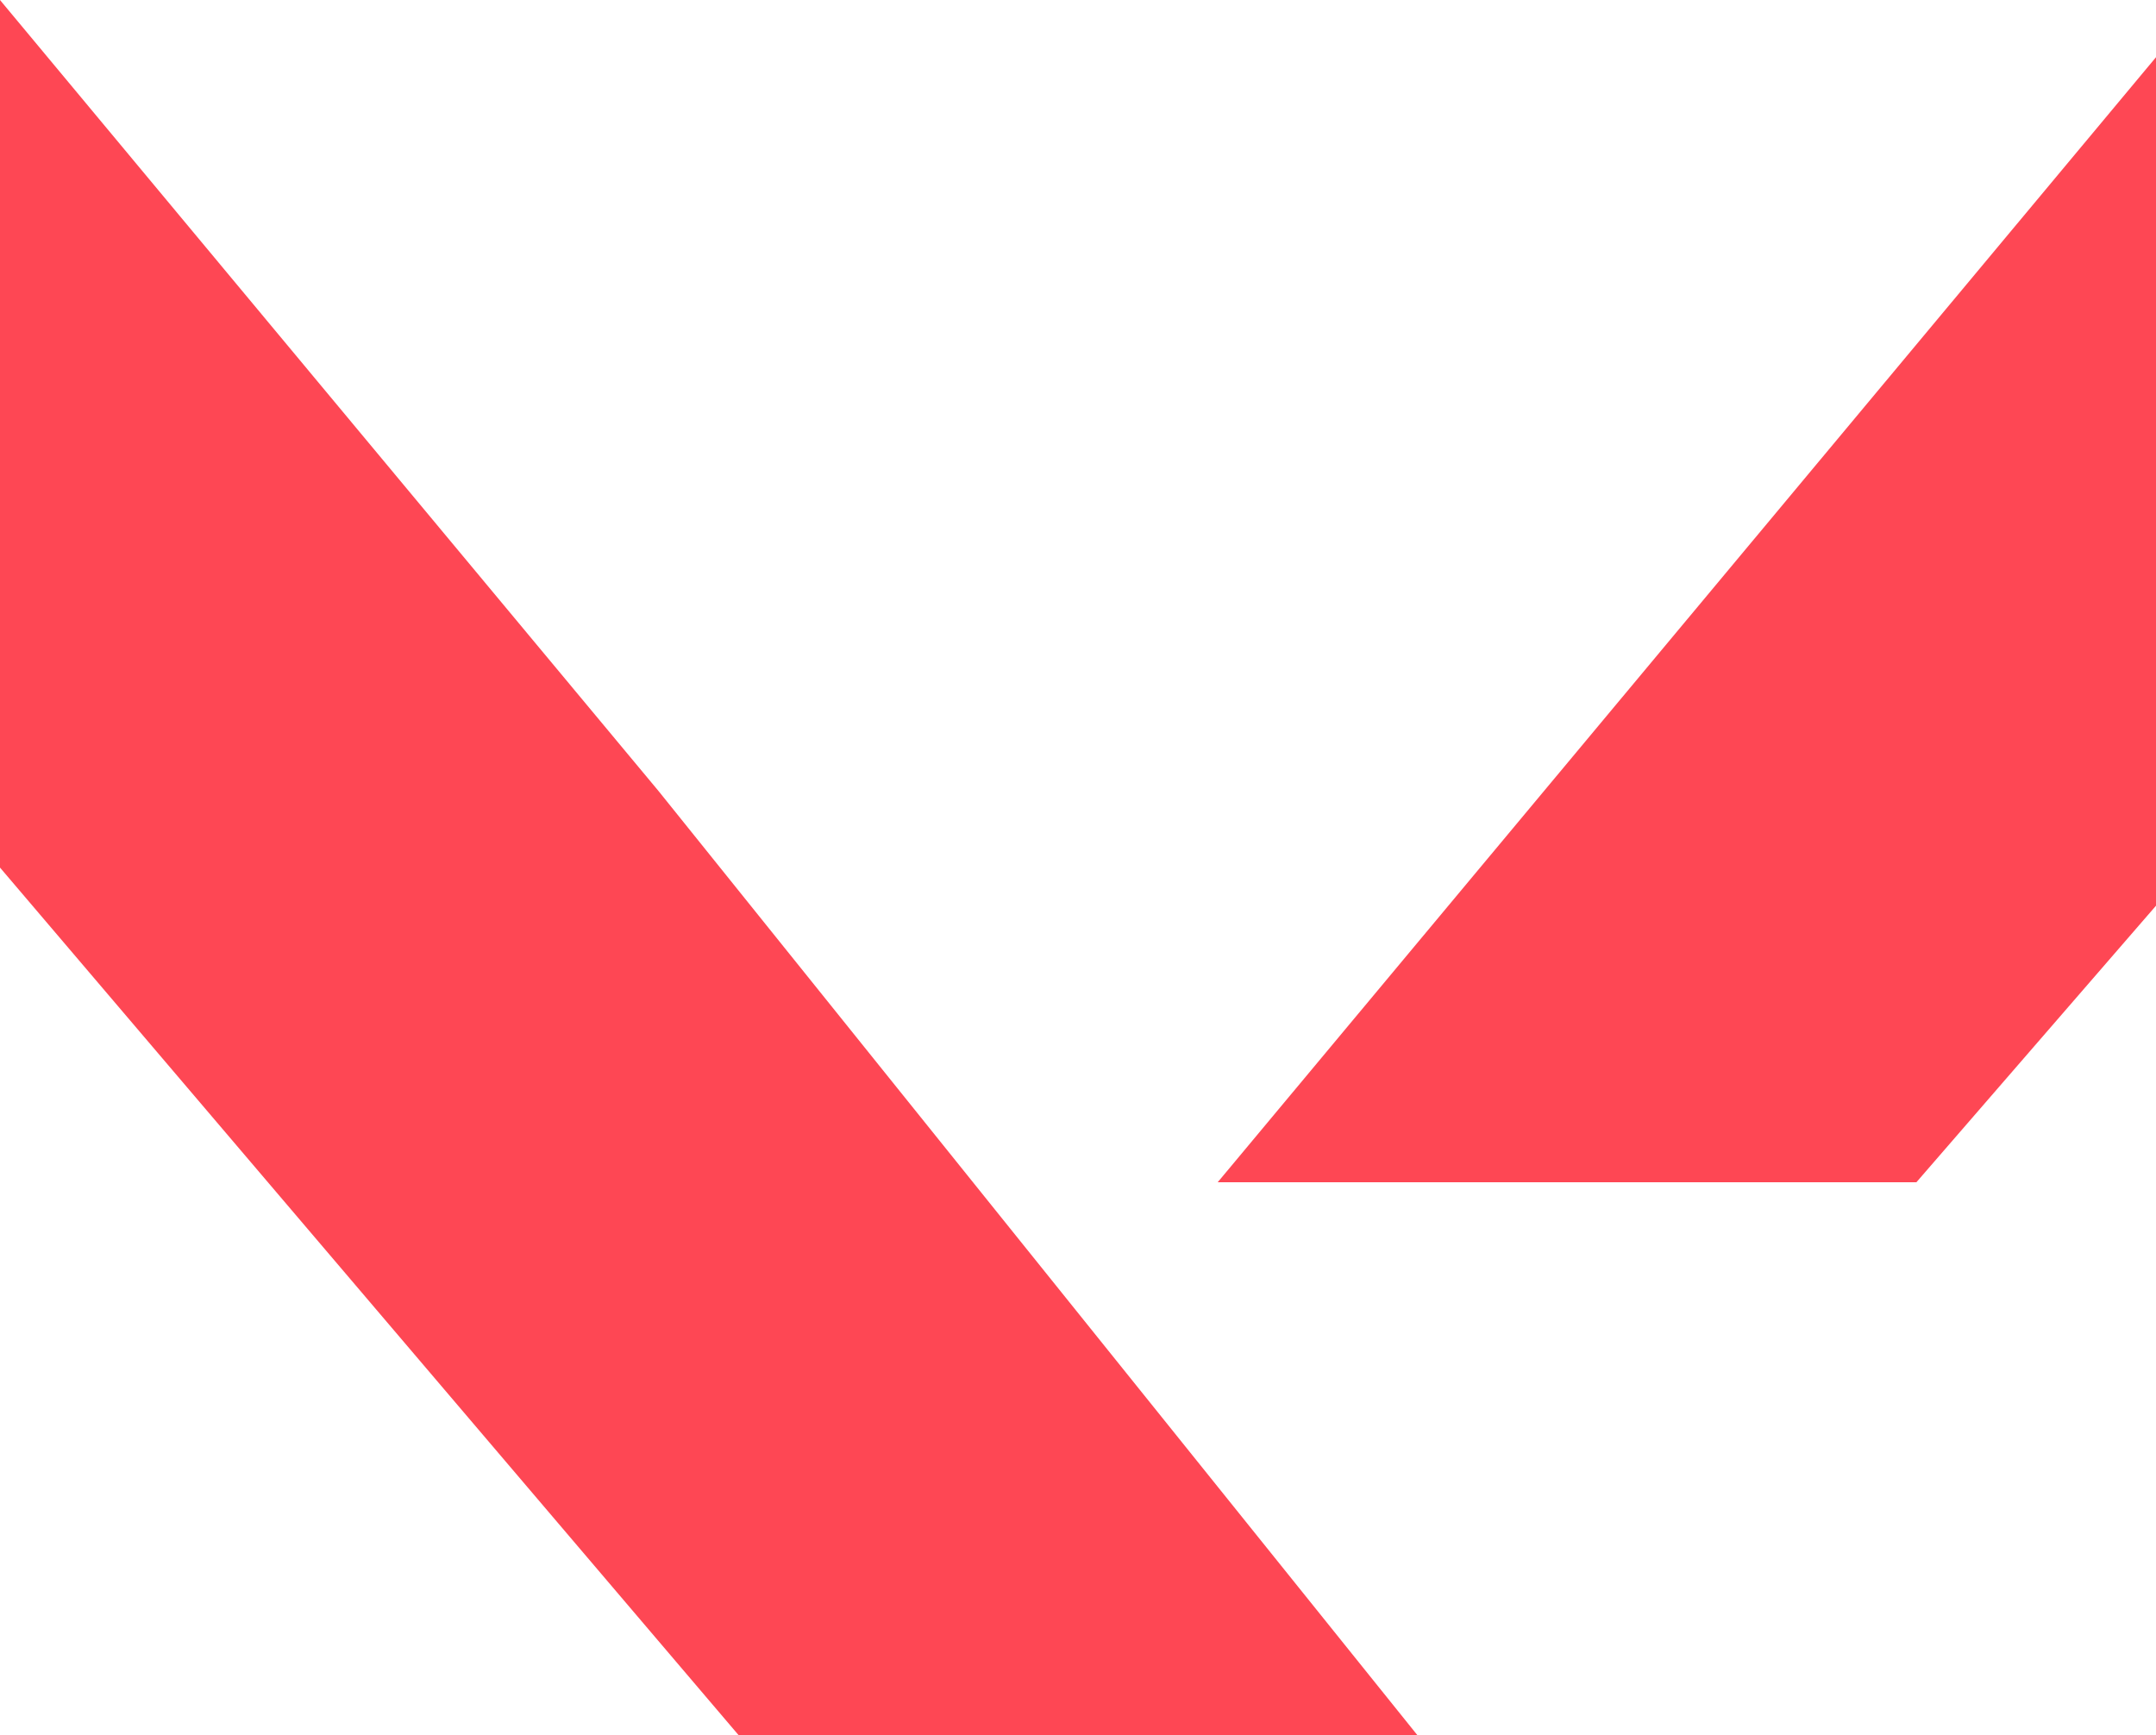 <svg width="41" height="33" viewBox="0 0 41 33" fill="none" xmlns="http://www.w3.org/2000/svg">
<path d="M0 0L12.528 15.05L26.954 33H14.046L0 16.5V0Z" fill="#FE4754"/>
<path d="M23.157 22.484L41 1.088V17.225L36.444 22.484H23.157Z" fill="#FE4754"/>
</svg>
